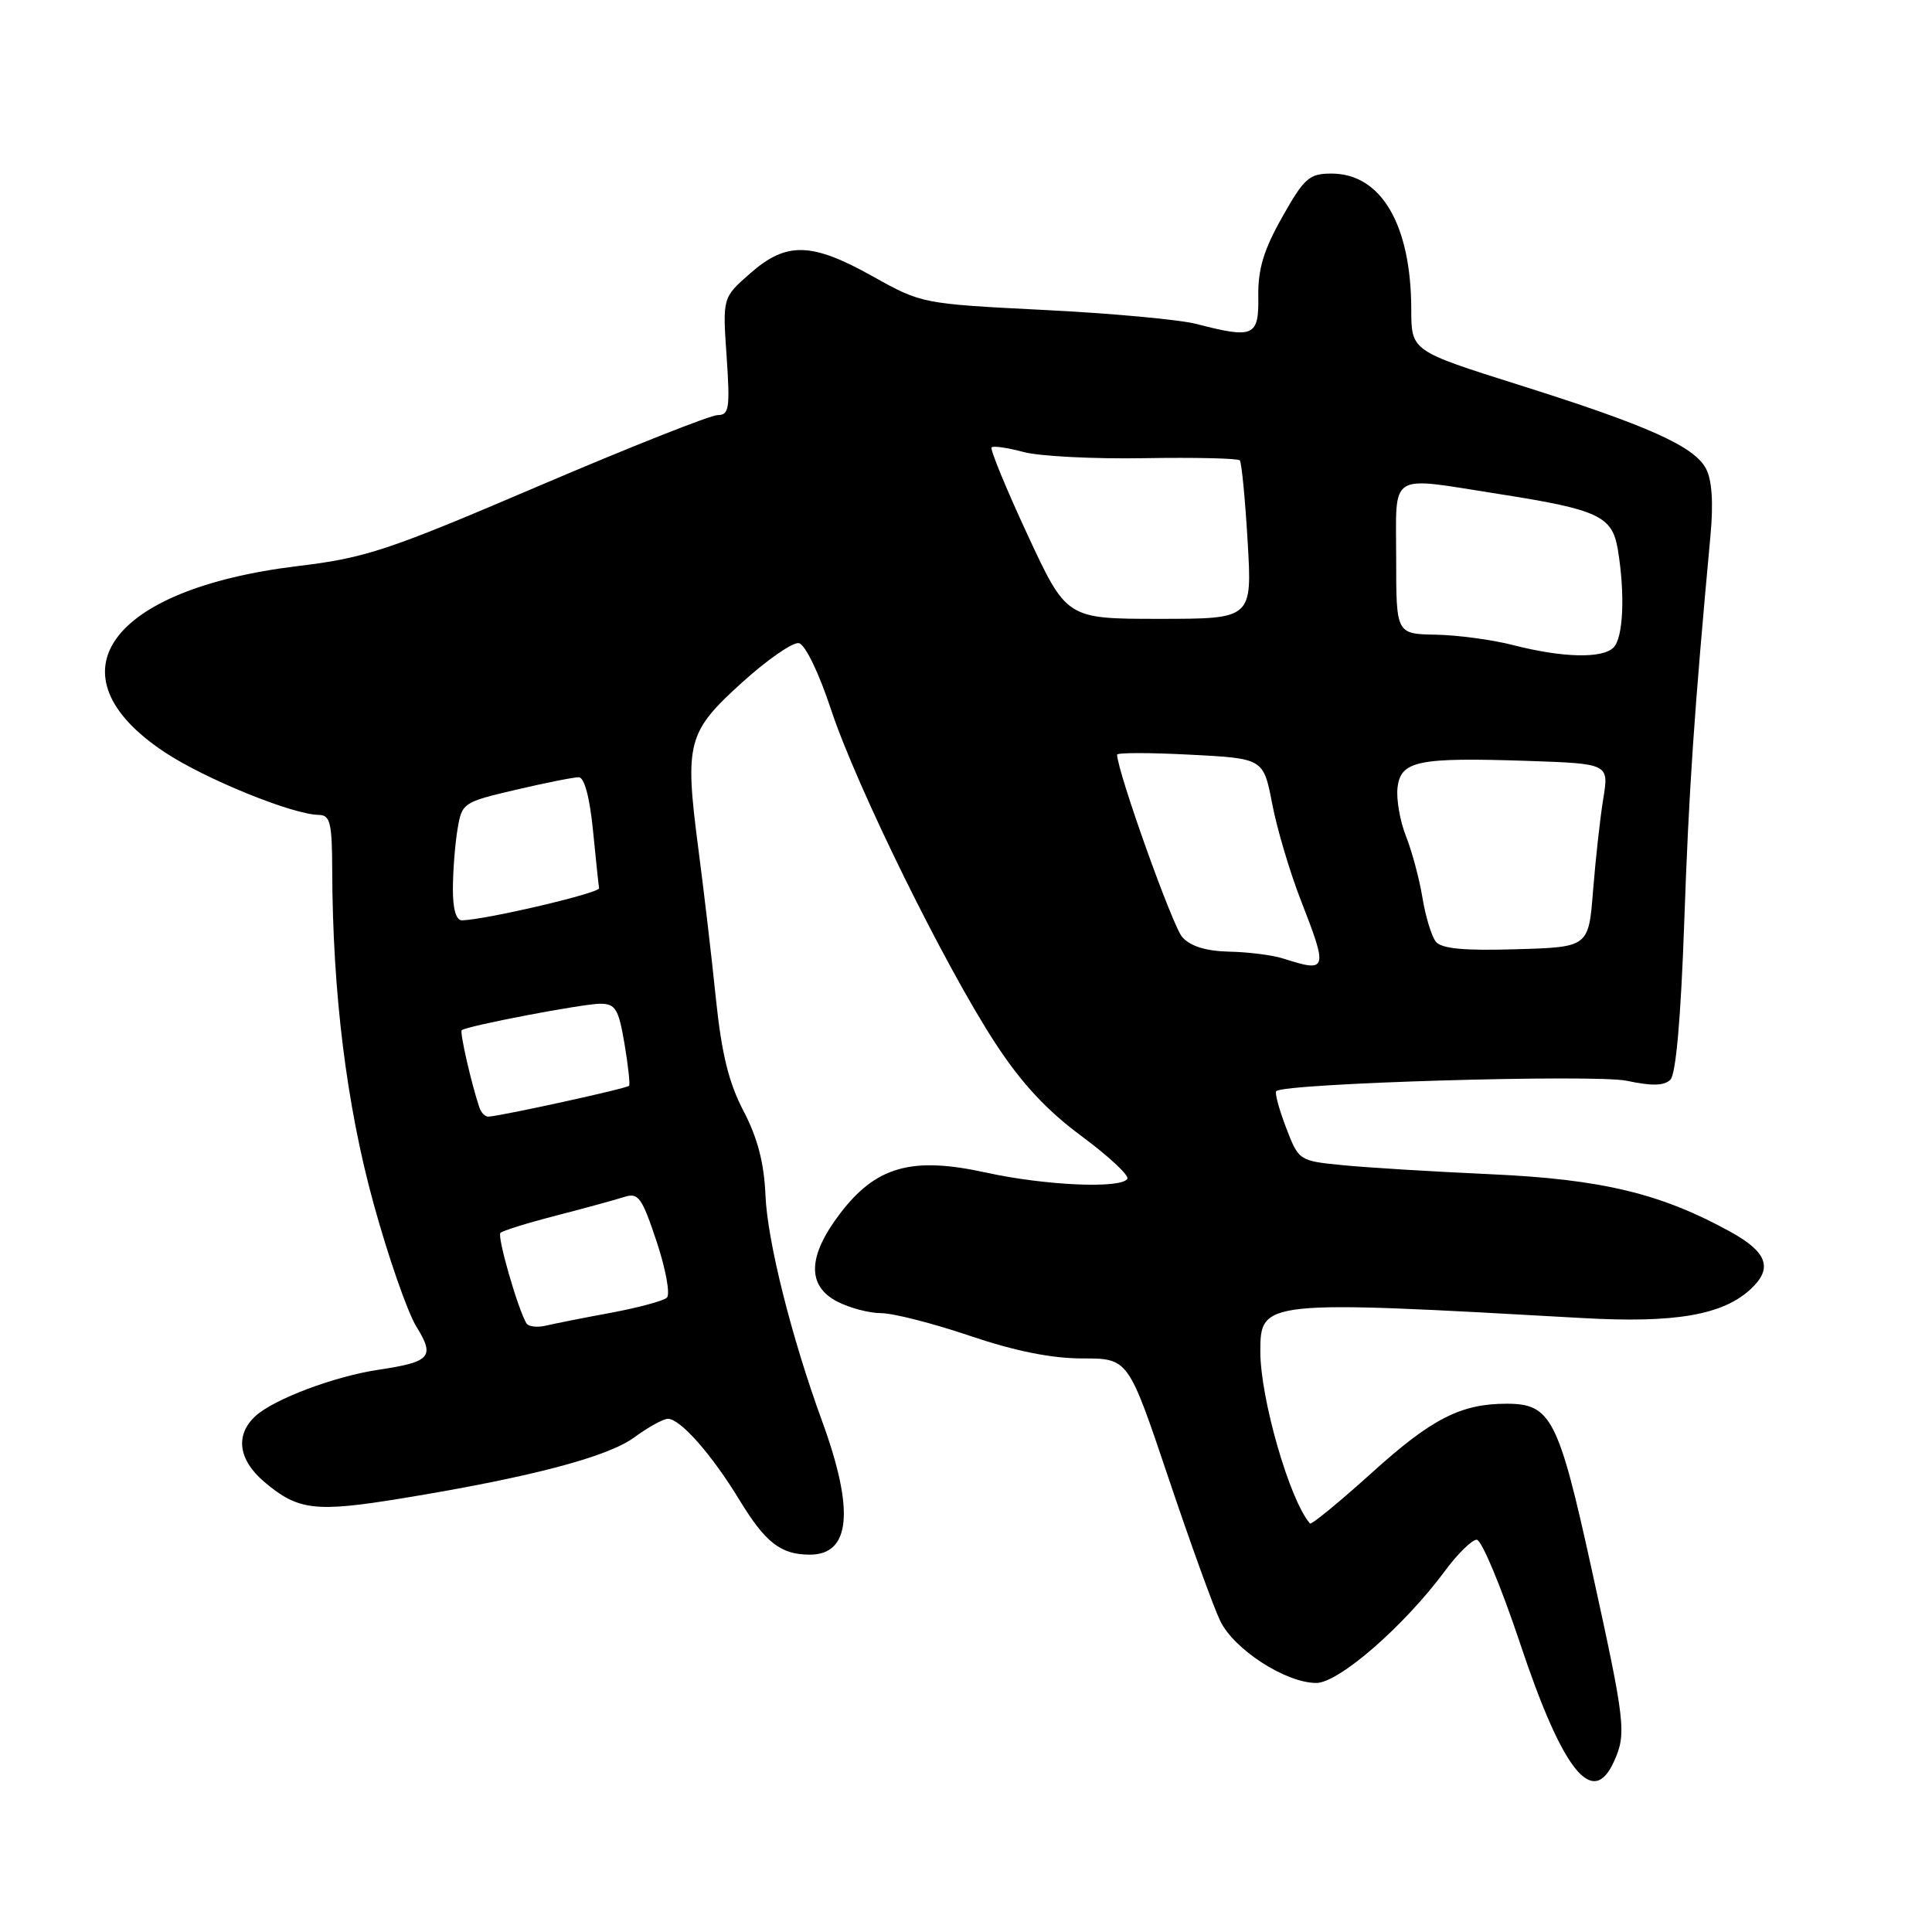 <?xml version="1.0" encoding="UTF-8" standalone="no"?>
<!DOCTYPE svg PUBLIC "-//W3C//DTD SVG 1.1//EN" "http://www.w3.org/Graphics/SVG/1.1/DTD/svg11.dtd" >
<svg xmlns="http://www.w3.org/2000/svg" xmlns:xlink="http://www.w3.org/1999/xlink" version="1.1" viewBox="0 0 256 256">
 <g >
 <path fill="currentColor"
d=" M 213.84 233.45 C 215.54 229.72 215.39 228.38 210.93 208.06 C 206.51 187.92 205.52 186.00 199.63 186.00 C 193.59 186.00 189.70 187.98 181.84 195.09 C 177.48 199.02 173.76 202.08 173.58 201.87 C 170.90 198.83 167.00 185.33 167.00 179.08 C 167.00 172.29 167.34 172.26 209.71 174.65 C 221.97 175.34 228.28 174.25 231.99 170.80 C 234.94 168.05 234.18 165.92 229.31 163.23 C 220.09 158.14 212.22 156.25 197.50 155.59 C 189.80 155.24 180.93 154.70 177.80 154.38 C 172.13 153.82 172.08 153.78 170.40 149.39 C 169.47 146.95 168.89 144.79 169.11 144.58 C 170.22 143.53 211.35 142.32 215.56 143.21 C 218.89 143.92 220.52 143.88 221.34 143.06 C 222.07 142.33 222.73 134.77 223.17 122.21 C 223.78 104.71 224.49 94.26 226.65 70.92 C 227.05 66.59 226.84 63.57 226.05 62.09 C 224.46 59.12 218.40 56.40 201.20 50.98 C 187.01 46.50 187.01 46.50 187.00 41.00 C 186.98 29.76 183.01 23.00 176.43 23.00 C 173.48 23.00 172.82 23.58 169.91 28.75 C 167.45 33.10 166.68 35.65 166.73 39.25 C 166.81 44.60 166.14 44.90 158.50 42.92 C 156.30 42.35 147.22 41.51 138.32 41.07 C 122.23 40.26 122.11 40.23 115.66 36.63 C 107.53 32.08 104.21 32.00 99.41 36.22 C 95.74 39.43 95.74 39.43 96.28 47.22 C 96.75 54.11 96.61 55.00 95.10 55.00 C 94.15 55.00 83.48 59.23 71.38 64.40 C 51.37 72.96 48.48 73.92 39.44 75.01 C 14.40 78.05 6.30 89.37 21.80 99.66 C 27.15 103.21 38.77 107.94 42.25 107.98 C 43.75 108.00 44.00 109.03 44.02 115.25 C 44.07 131.57 45.91 146.40 49.48 159.41 C 51.43 166.51 53.99 173.86 55.16 175.76 C 57.66 179.81 57.09 180.46 50.09 181.51 C 44.31 182.38 36.36 185.37 33.89 187.60 C 31.11 190.12 31.56 193.45 35.08 196.41 C 39.51 200.15 41.81 200.41 53.25 198.54 C 70.24 195.76 80.53 193.06 84.07 190.44 C 85.90 189.10 87.89 188.00 88.51 188.00 C 90.15 188.00 94.33 192.75 97.99 198.77 C 101.43 204.42 103.46 206.00 107.31 206.00 C 112.72 206.00 113.25 200.13 108.93 188.30 C 104.87 177.18 101.68 164.46 101.43 158.40 C 101.25 154.11 100.39 150.80 98.53 147.23 C 96.56 143.48 95.62 139.62 94.86 132.33 C 94.31 126.92 93.26 118.00 92.54 112.50 C 90.70 98.41 91.06 97.01 98.32 90.44 C 101.67 87.41 105.06 85.06 105.85 85.22 C 106.68 85.38 108.50 89.12 110.11 94.00 C 113.52 104.28 125.16 127.92 131.88 138.22 C 135.34 143.52 138.68 147.12 143.32 150.55 C 146.92 153.22 149.65 155.76 149.38 156.20 C 148.55 157.54 138.48 157.09 130.64 155.37 C 120.81 153.21 116.06 154.55 111.29 160.83 C 107.01 166.46 106.90 170.38 110.95 172.47 C 112.57 173.31 115.19 174.00 116.76 174.00 C 118.34 174.00 123.62 175.35 128.50 177.00 C 134.50 179.03 139.34 180.00 143.44 180.00 C 149.50 180.00 149.50 180.00 154.80 195.75 C 157.71 204.41 160.81 212.98 161.69 214.79 C 163.53 218.58 170.38 223.00 174.41 223.00 C 177.41 223.00 186.07 215.45 191.50 208.11 C 193.15 205.87 195.03 204.04 195.67 204.02 C 196.31 204.01 198.90 210.21 201.43 217.79 C 207.05 234.64 211.02 239.65 213.84 233.45 Z  M 69.74 175.33 C 68.56 173.27 65.85 163.82 66.31 163.36 C 66.59 163.08 69.90 162.05 73.66 161.08 C 77.42 160.11 81.47 159.00 82.66 158.62 C 84.59 157.99 85.03 158.59 87.02 164.55 C 88.23 168.20 88.83 171.53 88.36 171.95 C 87.89 172.38 84.58 173.27 81.00 173.94 C 77.42 174.60 73.54 175.37 72.36 175.65 C 71.18 175.93 70.00 175.79 69.74 175.33 Z  M 63.52 146.75 C 62.45 143.57 60.90 136.77 61.18 136.51 C 61.79 135.95 77.24 133.00 79.53 133.00 C 81.55 133.00 81.96 133.68 82.74 138.25 C 83.23 141.14 83.50 143.67 83.36 143.87 C 83.11 144.22 66.45 147.87 64.72 147.96 C 64.29 147.98 63.75 147.44 63.52 146.75 Z  M 170.00 127.00 C 168.62 126.56 165.43 126.15 162.90 126.10 C 159.83 126.03 157.77 125.40 156.66 124.18 C 155.39 122.77 148.12 102.44 148.02 100.00 C 148.00 99.72 152.36 99.72 157.70 100.00 C 167.41 100.50 167.41 100.50 168.57 106.50 C 169.20 109.80 170.91 115.55 172.36 119.27 C 176.00 128.61 175.91 128.89 170.00 127.00 Z  M 190.26 124.78 C 189.69 124.08 188.90 121.47 188.49 119.00 C 188.09 116.53 187.11 112.85 186.31 110.83 C 185.51 108.82 185.00 105.91 185.18 104.37 C 185.59 100.81 187.85 100.34 202.35 100.82 C 213.20 101.19 213.20 101.19 212.44 105.84 C 212.02 108.40 211.42 113.88 211.09 118.00 C 210.50 125.50 210.50 125.50 200.90 125.78 C 194.00 125.99 191.01 125.71 190.26 124.78 Z  M 60.01 117.75 C 60.02 115.41 60.29 111.88 60.62 109.91 C 61.20 106.38 61.34 106.29 68.36 104.65 C 72.28 103.73 76.04 102.98 76.69 102.99 C 77.43 103.00 78.14 105.65 78.57 109.99 C 78.95 113.83 79.31 117.30 79.38 117.69 C 79.49 118.33 64.56 121.83 61.25 121.95 C 60.44 121.98 60.00 120.51 60.01 117.75 Z  M 200.50 85.48 C 197.75 84.77 193.14 84.15 190.25 84.10 C 185.00 84.00 185.00 84.00 185.00 74.00 C 185.00 62.37 183.78 63.14 198.50 65.44 C 211.81 67.52 213.63 68.37 214.37 72.81 C 215.35 78.73 215.10 84.50 213.80 85.80 C 212.31 87.29 207.06 87.16 200.50 85.48 Z  M 136.15 70.85 C 133.30 64.71 131.16 59.51 131.39 59.28 C 131.61 59.05 133.53 59.33 135.65 59.90 C 137.77 60.46 144.97 60.83 151.67 60.71 C 158.36 60.60 164.03 60.73 164.28 61.00 C 164.52 61.27 164.99 66.11 165.32 71.75 C 165.92 82.00 165.92 82.00 153.62 82.00 C 141.33 82.00 141.33 82.00 136.15 70.85 Z "/>
</g>
</svg>